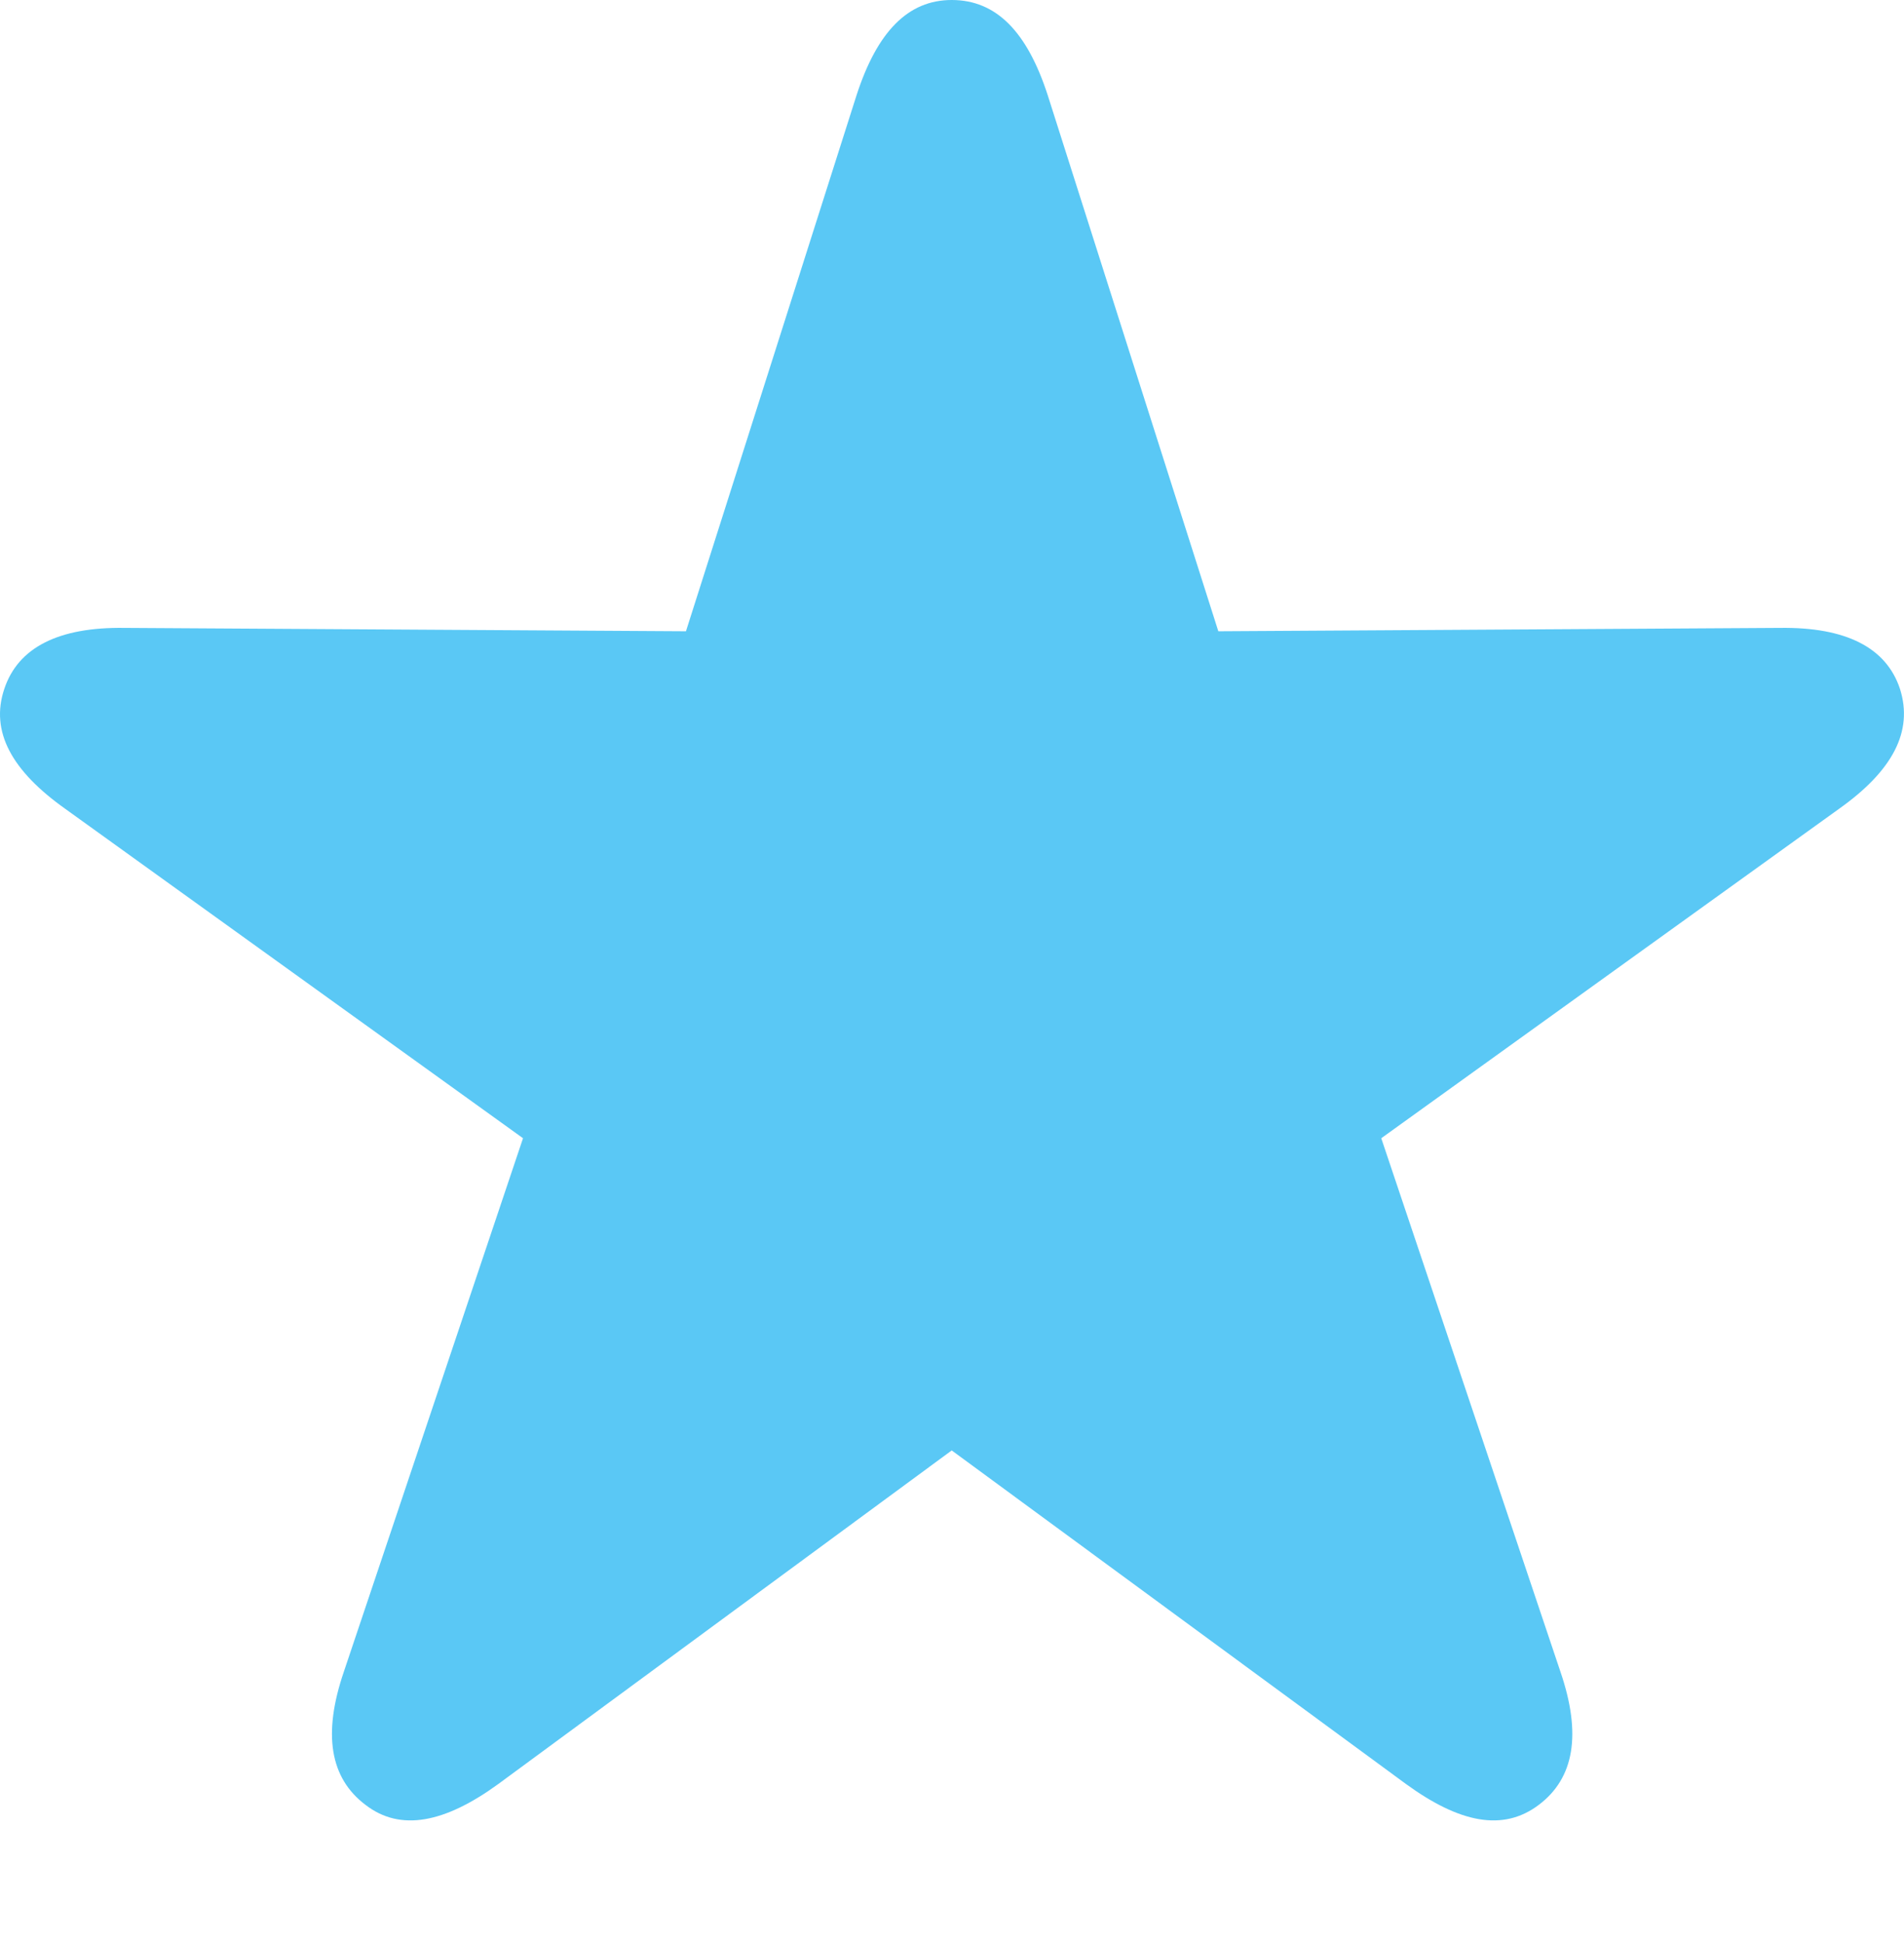 <?xml version="1.0" encoding="UTF-8"?>
<!--Generator: Apple Native CoreSVG 175.5-->
<!DOCTYPE svg
PUBLIC "-//W3C//DTD SVG 1.1//EN"
       "http://www.w3.org/Graphics/SVG/1.1/DTD/svg11.dtd">
<svg version="1.1" xmlns="http://www.w3.org/2000/svg" xmlns:xlink="http://www.w3.org/1999/xlink" width="27.11" height="27.649">
 <g>
  <rect height="27.649" opacity="0" width="27.11" x="0" y="0"/>
  <path d="M5.201 25.684C5.702 26.074 6.337 25.94 7.093 25.391L13.551 20.642L20.021 25.391C20.777 25.94 21.4 26.074 21.913 25.684C22.413 25.305 22.523 24.683 22.218 23.791L19.667 16.199L26.185 11.511C26.942 10.974 27.247 10.413 27.052 9.802C26.857 9.216 26.283 8.923 25.343 8.936L17.347 8.984L14.918 1.355C14.625 0.452 14.186 0 13.551 0C12.928 0 12.489 0.452 12.196 1.355L9.767 8.984L1.771 8.936C0.831 8.923 0.258 9.216 0.062 9.802C-0.145 10.413 0.172 10.974 0.929 11.511L7.447 16.199L4.896 23.791C4.591 24.683 4.701 25.305 5.201 25.684Z" fill="#5ac8f5"/>
 </g>
</svg>
